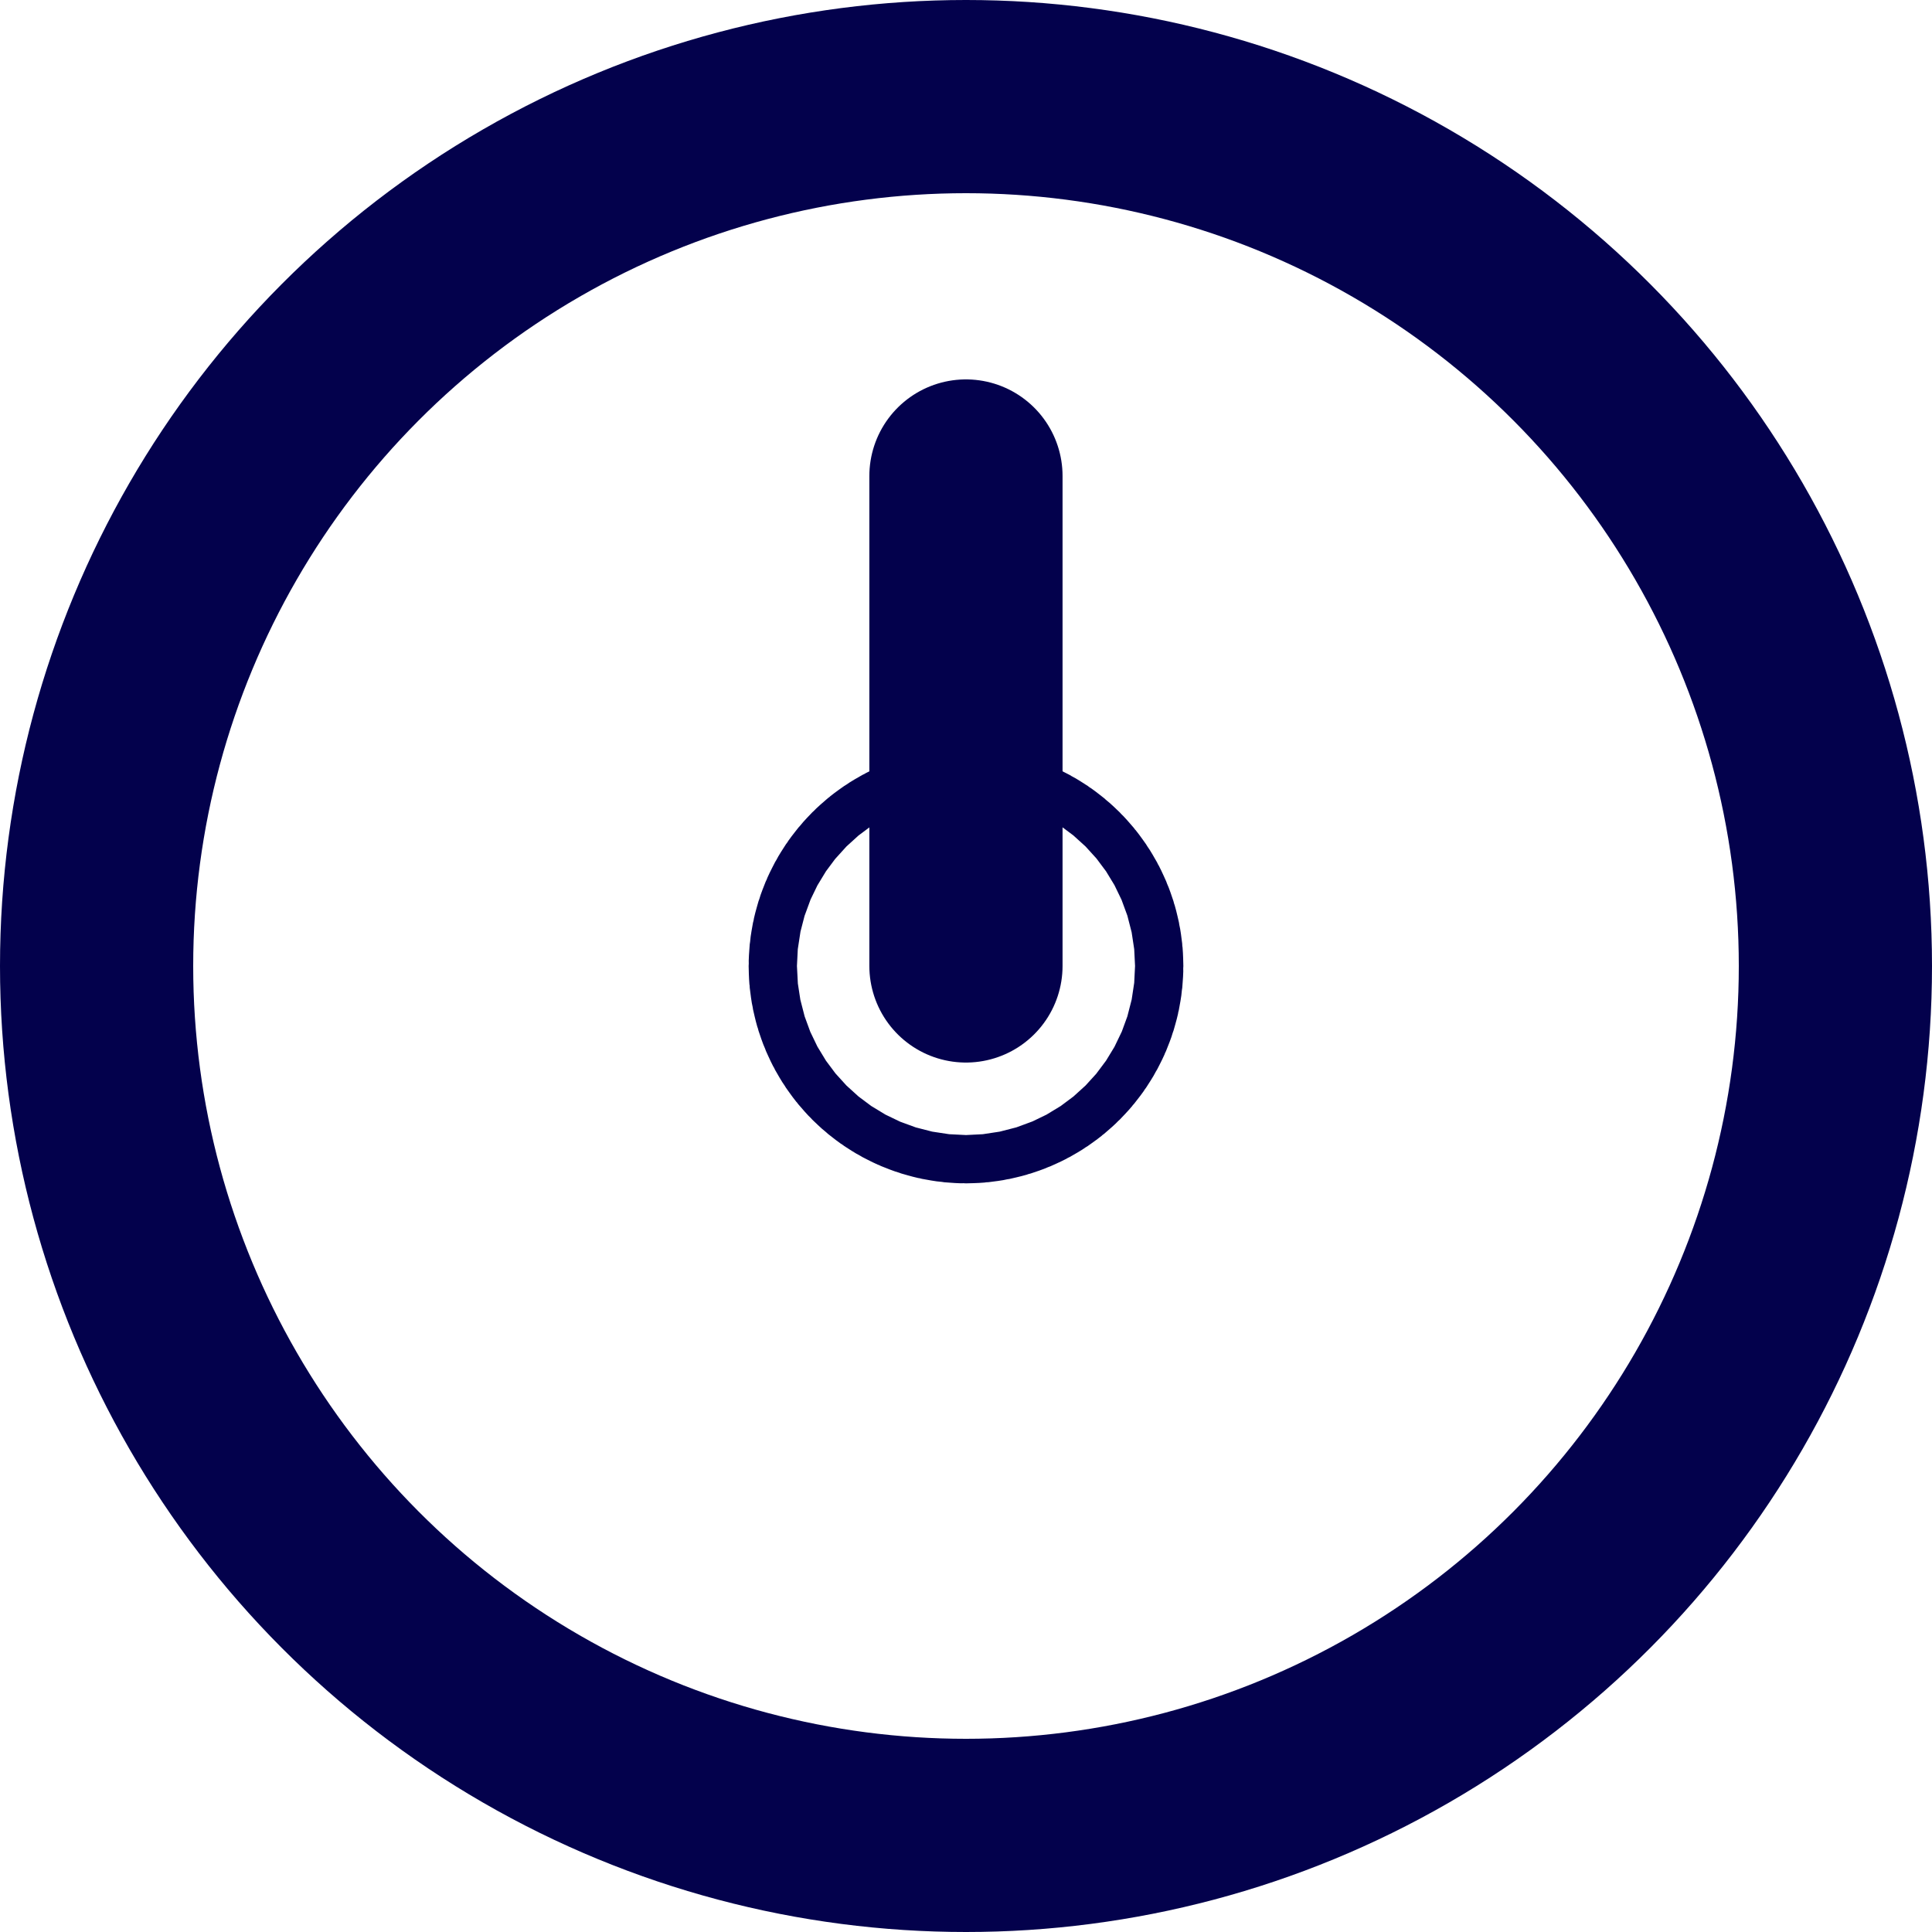 <svg xmlns="http://www.w3.org/2000/svg" width="40" height="40" viewBox="0 0 40 40">
  <g id="Group_327" data-name="Group 327" transform="translate(-173.899 2276.194)">
    <g id="Group_326" data-name="Group 326">
      <circle id="Ellipse_57" data-name="Ellipse 57" cx="18" cy="18" r="18" transform="translate(175.899 -2274.194)" fill="none" stroke="#03014c" stroke-linecap="round" stroke-linejoin="round" stroke-width="4"/>
      <line id="Line_157" data-name="Line 157" y2="10.144" transform="translate(193.898 -2266.339)" fill="none" stroke="#03014c" stroke-linecap="round" stroke-linejoin="round" stroke-width="4"/>
    </g>
    <circle id="Ellipse_58" data-name="Ellipse 58" cx="0.5" cy="0.5" r="0.5" transform="translate(193.399 -2256.694)" fill="none" stroke="#03014c" stroke-linecap="round" stroke-linejoin="round" stroke-width="8"/>
  </g>
</svg>
